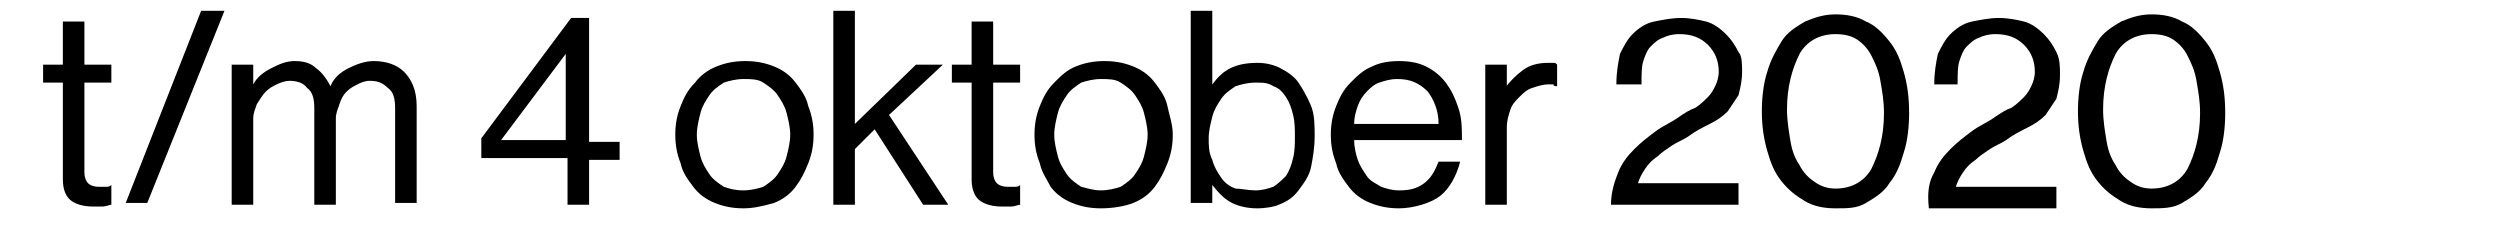 <?xml version="1.0" encoding="utf-8"?>
<!-- Generator: Adobe Illustrator 24.0.0, SVG Export Plug-In . SVG Version: 6.00 Build 0)  -->
<svg version="1.1" id="Laag_1" xmlns="http://www.w3.org/2000/svg" xmlns:xlink="http://www.w3.org/1999/xlink" x="0px" y="0px"
	 width="139.2px" height="14px" viewBox="0 0 139.2 14" style="enable-background:new 0 0 139.2 14;" xml:space="preserve">
<g>
	<path d="M2.4,3.6h1.1V1.2h1.2v2.4h1.5v1H4.7v5c0,0.3,0.1,0.5,0.2,0.6c0.1,0.1,0.3,0.2,0.6,0.2c0.1,0,0.2,0,0.4,0
		c0.1,0,0.2,0,0.3-0.1l0,0v1.1c-0.1,0-0.3,0.1-0.5,0.1s-0.3,0-0.5,0c-0.5,0-0.9-0.1-1.2-0.3S3.5,10.6,3.5,10V4.6H2.4V3.6z"/>
	<path d="M11.2,0.6h1.3L8.2,11.3H7L11.2,0.6z"/>
	<path d="M12.9,3.6h1.2v1.1l0,0c0.2-0.4,0.6-0.7,1-0.9s0.8-0.4,1.3-0.4s0.9,0.1,1.2,0.4c0.3,0.2,0.6,0.6,0.8,1l0,0
		c0.2-0.5,0.6-0.8,1-1s0.9-0.4,1.4-0.4c0.7,0,1.3,0.2,1.7,0.6s0.7,1,0.7,1.9v5.4H22V6c0-0.5-0.1-0.9-0.4-1.1c-0.3-0.3-0.6-0.4-1-0.4
		c-0.3,0-0.5,0.1-0.7,0.2s-0.4,0.2-0.6,0.4c-0.2,0.2-0.3,0.4-0.4,0.7c-0.1,0.3-0.2,0.5-0.2,0.8v4.8h-1.2V6c0-0.5-0.1-0.9-0.4-1.1
		c-0.2-0.3-0.6-0.4-1-0.4c-0.2,0-0.5,0.1-0.7,0.2S15,4.9,14.8,5.1c-0.2,0.2-0.3,0.4-0.5,0.7c-0.1,0.3-0.2,0.5-0.2,0.8v4.8h-1.2
		C12.9,11.4,12.9,3.6,12.9,3.6z"/>
	<path d="M31.6,8.8h-4.8V7.7l5-6.7h1v6.9h1.7v1h-1.7v2.5h-1.2V8.8z M27.9,7.8h3.6V3l0,0L27.9,7.8L27.9,7.8z"/>
	<path d="M41.4,11.6c-0.6,0-1.1-0.1-1.6-0.3s-0.9-0.5-1.2-0.9C38.3,10,38,9.6,37.9,9.1c-0.2-0.5-0.3-1-0.3-1.6s0.1-1.1,0.3-1.6
		s0.4-0.9,0.8-1.3c0.3-0.4,0.7-0.7,1.2-0.9s1-0.3,1.6-0.3s1.1,0.1,1.6,0.3s0.9,0.5,1.2,0.9C44.6,5,44.9,5.4,45,5.9
		c0.2,0.5,0.3,1,0.3,1.6S45.2,8.6,45,9.1c-0.2,0.5-0.4,0.9-0.7,1.3c-0.3,0.4-0.7,0.7-1.2,0.9C42.4,11.5,41.9,11.6,41.4,11.6z
		 M41.4,10.6c0.4,0,0.8-0.1,1.1-0.2c0.3-0.2,0.6-0.4,0.8-0.7c0.2-0.3,0.4-0.6,0.5-1S44,7.9,44,7.5c0-0.4-0.1-0.8-0.2-1.2
		c-0.1-0.4-0.3-0.7-0.5-1s-0.5-0.5-0.8-0.7s-0.7-0.2-1.1-0.2s-0.8,0.1-1.1,0.2C40,4.8,39.7,5,39.5,5.3s-0.4,0.6-0.5,1
		s-0.2,0.8-0.2,1.2c0,0.4,0.1,0.8,0.2,1.2s0.3,0.7,0.5,1s0.5,0.5,0.8,0.7C40.6,10.5,40.9,10.6,41.4,10.6z"/>
	<path d="M48.7,7.2l-1.1,1.1v3.1h-1.2V0.6h1.2v6.3L51,3.6h1.5l-3,2.8l3.3,5h-1.4L48.7,7.2z"/>
	<path d="M53,3.6h1.1V1.2h1.2v2.4h1.5v1h-1.5v5c0,0.3,0.1,0.5,0.2,0.6s0.3,0.2,0.6,0.2c0.1,0,0.2,0,0.4,0c0.1,0,0.2,0,0.3-0.1l0,0
		v1.1c-0.1,0-0.3,0.1-0.5,0.1s-0.3,0-0.5,0c-0.5,0-0.9-0.1-1.2-0.3c-0.3-0.2-0.5-0.6-0.5-1.2V4.6H53V3.6z"/>
	<path d="M61.3,11.6c-0.6,0-1.1-0.1-1.6-0.3s-0.9-0.5-1.2-0.9C58.3,10,58,9.6,57.9,9.1c-0.2-0.5-0.3-1-0.3-1.6s0.1-1.1,0.3-1.6
		s0.4-0.9,0.8-1.3s0.7-0.7,1.2-0.9s1-0.3,1.6-0.3s1.1,0.1,1.6,0.3s0.9,0.5,1.2,0.9C64.6,5,64.9,5.4,65,5.9s0.3,1,0.3,1.6
		S65.2,8.6,65,9.1c-0.2,0.5-0.4,0.9-0.7,1.3c-0.3,0.4-0.7,0.7-1.2,0.9S61.9,11.6,61.3,11.6z M61.3,10.6c0.4,0,0.8-0.1,1.1-0.2
		c0.3-0.2,0.6-0.4,0.8-0.7c0.2-0.3,0.4-0.6,0.5-1s0.2-0.8,0.2-1.2c0-0.4-0.1-0.8-0.2-1.2c-0.1-0.4-0.3-0.7-0.5-1s-0.5-0.5-0.8-0.7
		s-0.7-0.2-1.1-0.2s-0.8,0.1-1.1,0.2c-0.3,0.2-0.6,0.4-0.8,0.7s-0.4,0.6-0.5,1s-0.2,0.8-0.2,1.2c0,0.4,0.1,0.8,0.2,1.2
		s0.3,0.7,0.5,1s0.5,0.5,0.8,0.7C60.6,10.5,60.9,10.6,61.3,10.6z"/>
	<path d="M70,11.6c-0.5,0-1-0.1-1.4-0.3s-0.7-0.5-1.1-1l0,0v1h-1.2V0.6h1.2v4.1l0,0c0.3-0.4,0.6-0.7,1-0.9s0.9-0.3,1.5-0.3
		c0.5,0,0.9,0.1,1.3,0.3s0.8,0.5,1,0.8s0.5,0.8,0.7,1.3s0.2,1.1,0.2,1.7S73.1,8.8,73,9.3s-0.4,0.9-0.7,1.3c-0.3,0.4-0.6,0.6-1.1,0.8
		C71,11.5,70.5,11.6,70,11.6z M69.9,10.6c0.4,0,0.7-0.1,1-0.2c0.3-0.2,0.5-0.4,0.7-0.6c0.2-0.3,0.3-0.6,0.4-1s0.1-0.8,0.1-1.2
		c0-0.4,0-0.8-0.1-1.2c-0.1-0.4-0.2-0.7-0.4-1c-0.2-0.3-0.4-0.5-0.7-0.6c-0.3-0.2-0.6-0.2-1-0.2s-0.8,0.1-1.1,0.2
		C68.5,5,68.2,5.2,68,5.5c-0.2,0.3-0.4,0.6-0.5,1s-0.2,0.8-0.2,1.2c0,0.4,0,0.8,0.2,1.2c0.1,0.4,0.3,0.7,0.5,1s0.5,0.5,0.8,0.6
		C69.1,10.5,69.5,10.6,69.9,10.6z"/>
	<path d="M77.9,11.6c-0.6,0-1.1-0.1-1.6-0.3s-0.9-0.5-1.2-0.9c-0.3-0.4-0.6-0.8-0.7-1.3c-0.2-0.5-0.3-1-0.3-1.6s0.1-1.1,0.3-1.6
		s0.4-0.9,0.8-1.3s0.7-0.7,1.2-0.9c0.4-0.2,0.9-0.3,1.5-0.3s1.1,0.1,1.5,0.3s0.8,0.5,1.1,0.9S81,5.4,81.2,6s0.2,1.1,0.2,1.8h-6
		c0,0.4,0.1,0.8,0.2,1.1s0.3,0.6,0.5,0.9c0.2,0.3,0.5,0.4,0.8,0.6c0.3,0.1,0.6,0.2,1,0.2c0.6,0,1-0.1,1.4-0.4
		c0.4-0.3,0.6-0.7,0.8-1.2h1.2c-0.2,0.8-0.6,1.5-1.1,1.9S78.7,11.6,77.9,11.6z M77.8,4.4c-0.4,0-0.7,0.1-1,0.2s-0.5,0.3-0.7,0.5
		s-0.4,0.5-0.5,0.8s-0.2,0.6-0.2,1h4.7c0-0.8-0.3-1.4-0.6-1.8C79,4.6,78.5,4.4,77.8,4.4z"/>
	<path d="M83.8,4.9L83.8,4.9c0.3-0.4,0.6-0.7,1-1s0.9-0.4,1.4-0.4c0.1,0,0.2,0,0.3,0c0.1,0,0.1,0,0.2,0.1v1.2l0,0
		c-0.1,0-0.2,0-0.2-0.1c-0.1,0-0.2,0-0.3,0c-0.3,0-0.6,0.1-0.9,0.2s-0.5,0.3-0.7,0.5s-0.4,0.4-0.5,0.7s-0.2,0.6-0.2,1v4.3h-1.2V3.6
		h1.2v1.3H83.8z"/>
	<path d="M90.1,9.6c0.2-0.5,0.5-0.9,0.9-1.3c0.4-0.4,0.8-0.7,1.2-1c0.4-0.3,0.9-0.5,1.3-0.8c0.3-0.2,0.6-0.4,0.9-0.5
		c0.3-0.2,0.5-0.4,0.7-0.6s0.3-0.4,0.4-0.6s0.2-0.5,0.2-0.8c0-0.6-0.2-1.1-0.6-1.5s-0.9-0.6-1.6-0.6c-0.4,0-0.7,0.1-0.9,0.2
		c-0.3,0.1-0.5,0.3-0.7,0.5s-0.3,0.5-0.4,0.8s-0.1,0.7-0.1,1.3H90C90,4,90.1,3.5,90.2,3c0.2-0.4,0.4-0.8,0.7-1.1
		c0.3-0.3,0.7-0.6,1.2-0.7s1-0.2,1.5-0.2s1,0.1,1.4,0.2s0.8,0.4,1.1,0.7c0.3,0.3,0.5,0.6,0.7,1C97,3.1,97,3.6,97,4
		c0,0.5-0.1,0.9-0.2,1.3c-0.2,0.3-0.4,0.6-0.6,0.9c-0.3,0.3-0.6,0.5-1,0.7S94.4,7.3,94,7.6c-0.3,0.2-0.6,0.3-0.9,0.5
		c-0.3,0.2-0.6,0.4-0.8,0.6c-0.3,0.2-0.5,0.4-0.7,0.7s-0.3,0.5-0.4,0.8h5.6v1.2h-7.1C89.7,10.7,89.9,10.1,90.1,9.6z"/>
	<path d="M102.2,11.6c-0.6,0-1.2-0.1-1.7-0.4c-0.5-0.3-0.9-0.6-1.3-1.1s-0.6-1-0.8-1.7S98.1,7,98.1,6.2s0.1-1.6,0.3-2.2
		c0.2-0.7,0.5-1.2,0.8-1.7s0.8-0.8,1.3-1.1c0.5-0.2,1-0.4,1.7-0.4c0.6,0,1.2,0.1,1.7,0.4c0.5,0.2,0.9,0.6,1.3,1.1s0.6,1,0.8,1.7
		s0.3,1.4,0.3,2.3c0,0.8-0.1,1.6-0.3,2.2c-0.2,0.7-0.4,1.2-0.8,1.7c-0.3,0.5-0.8,0.8-1.3,1.1S102.9,11.6,102.2,11.6z M102.2,10.5
		c0.9,0,1.6-0.4,2-1.1c0.4-0.8,0.7-1.8,0.7-3.1c0-0.7-0.1-1.2-0.2-1.8s-0.3-1-0.5-1.4s-0.5-0.7-0.8-0.9s-0.7-0.3-1.2-0.3
		c-0.9,0-1.6,0.4-2,1.1c-0.4,0.8-0.7,1.8-0.7,3.1c0,0.6,0.1,1.2,0.2,1.8s0.3,1,0.5,1.3c0.2,0.4,0.5,0.7,0.8,0.9
		C101.4,10.4,101.8,10.5,102.2,10.5z"/>
	<path d="M107.7,9.6c0.2-0.5,0.5-0.9,0.9-1.3c0.4-0.4,0.8-0.7,1.2-1s0.9-0.5,1.3-0.8c0.3-0.2,0.6-0.4,0.9-0.5
		c0.3-0.2,0.5-0.4,0.7-0.6s0.3-0.4,0.4-0.6c0.1-0.2,0.2-0.5,0.2-0.8c0-0.6-0.2-1.1-0.6-1.5c-0.4-0.4-0.9-0.6-1.6-0.6
		c-0.4,0-0.7,0.1-0.9,0.2c-0.3,0.1-0.5,0.3-0.7,0.5s-0.3,0.5-0.4,0.8C109,3.7,109,4.1,109,4.7h-1.3c0-0.7,0.1-1.2,0.2-1.7
		c0.2-0.4,0.4-0.8,0.7-1.1s0.7-0.6,1.2-0.7s1-0.2,1.5-0.2s1,0.1,1.4,0.2s0.8,0.4,1.1,0.7s0.5,0.6,0.7,1s0.2,0.8,0.2,1.3
		s-0.1,0.9-0.2,1.3c-0.2,0.3-0.4,0.6-0.6,0.9c-0.3,0.3-0.6,0.5-1,0.7s-0.8,0.4-1.2,0.7c-0.3,0.2-0.6,0.3-0.9,0.5
		c-0.3,0.2-0.6,0.4-0.8,0.6c-0.3,0.2-0.5,0.4-0.7,0.7s-0.3,0.5-0.4,0.8h5.6v1.2h-7.1C107.3,10.7,107.4,10.1,107.7,9.6z"/>
	<path d="M119.8,11.6c-0.6,0-1.2-0.1-1.7-0.4c-0.5-0.3-0.9-0.6-1.3-1.1s-0.6-1-0.8-1.7s-0.3-1.4-0.3-2.2s0.1-1.6,0.3-2.2
		c0.2-0.7,0.5-1.2,0.8-1.7s0.8-0.8,1.3-1.1c0.5-0.2,1-0.4,1.7-0.4c0.6,0,1.2,0.1,1.7,0.4c0.5,0.2,0.9,0.6,1.3,1.1s0.6,1,0.8,1.7
		s0.3,1.4,0.3,2.3c0,0.8-0.1,1.6-0.3,2.2c-0.2,0.7-0.4,1.2-0.8,1.7c-0.3,0.5-0.8,0.8-1.3,1.1S120.4,11.6,119.8,11.6z M119.8,10.5
		c0.9,0,1.6-0.4,2-1.1c0.4-0.8,0.7-1.8,0.7-3.1c0-0.7-0.1-1.2-0.2-1.8s-0.3-1-0.5-1.4s-0.5-0.7-0.8-0.9s-0.7-0.3-1.2-0.3
		c-0.9,0-1.6,0.4-2,1.1c-0.4,0.8-0.7,1.8-0.7,3.1c0,0.6,0.1,1.2,0.2,1.8s0.3,1,0.5,1.3c0.2,0.4,0.5,0.7,0.8,0.9
		C119,10.4,119.4,10.5,119.8,10.5z"/>
</g>
</svg>
